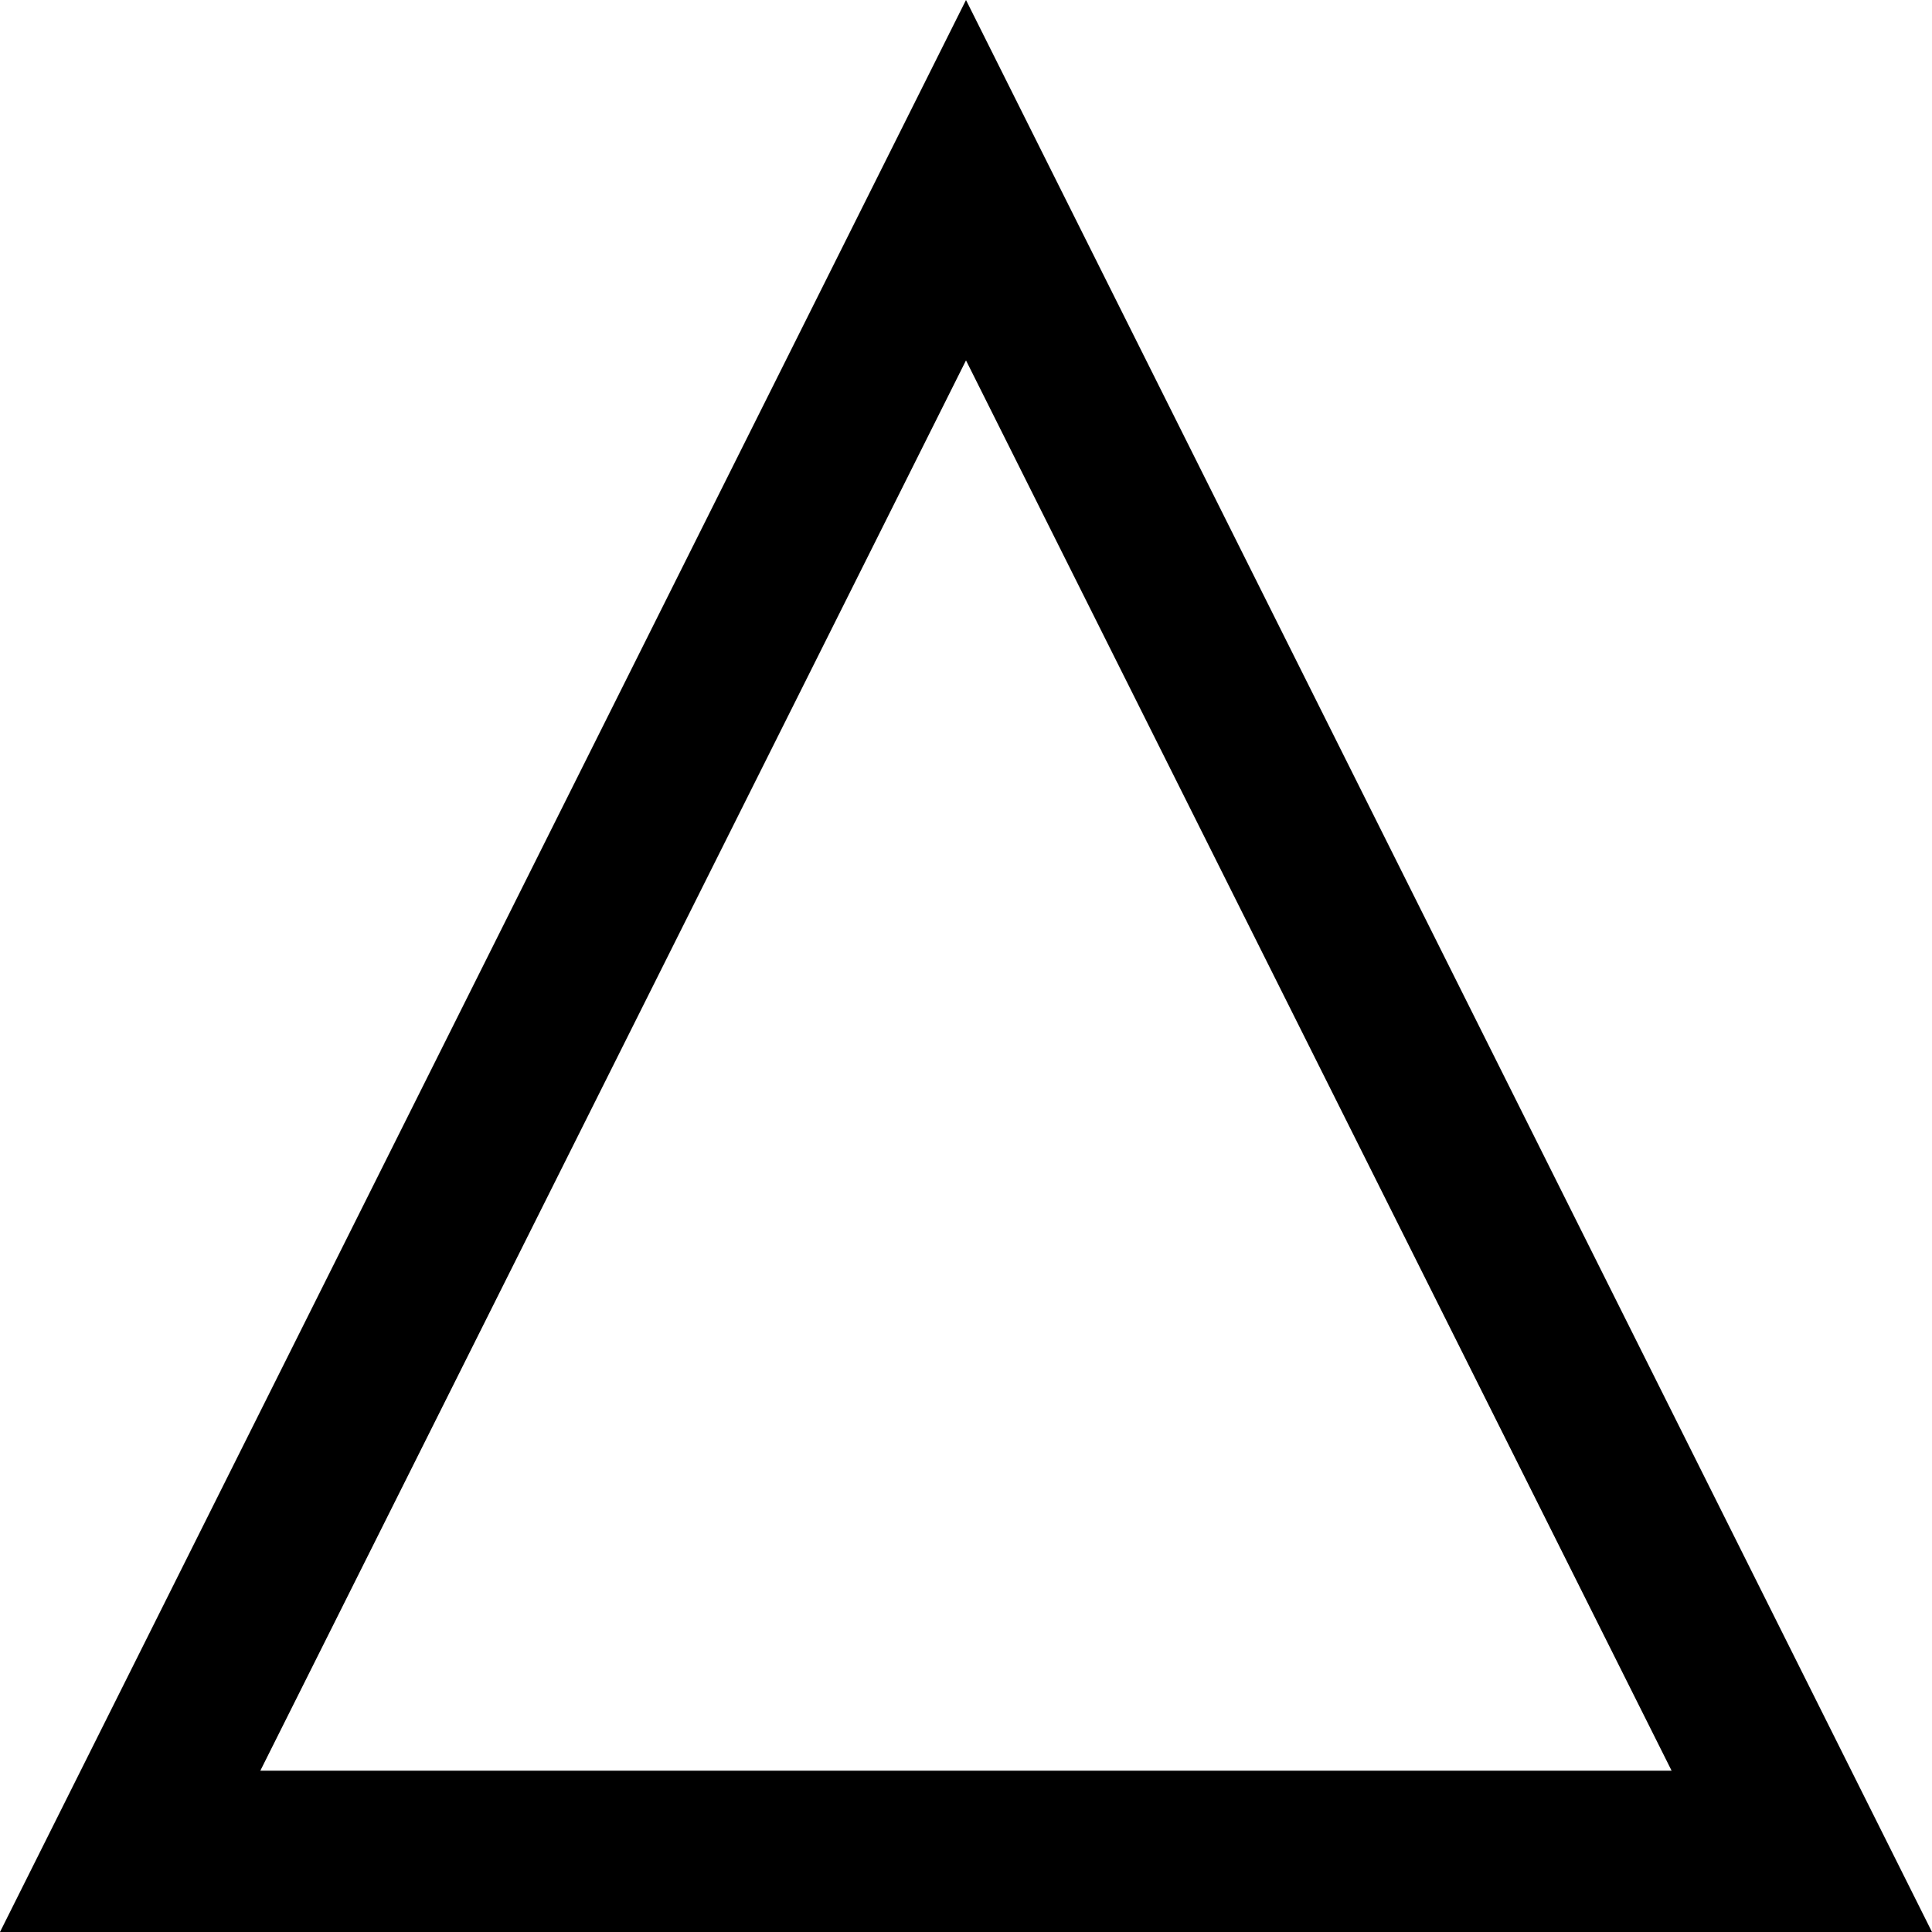 <!-- Generated by IcoMoon.io -->
<svg version="1.1" xmlns="http://www.w3.org/2000/svg" width="32" height="32" viewBox="0 0 32 32">
<title>uniEED0</title>
<path d="M16 0l16 32h-32zM16 5.969l-11.688 23.359h23.375z"></path>
</svg>
